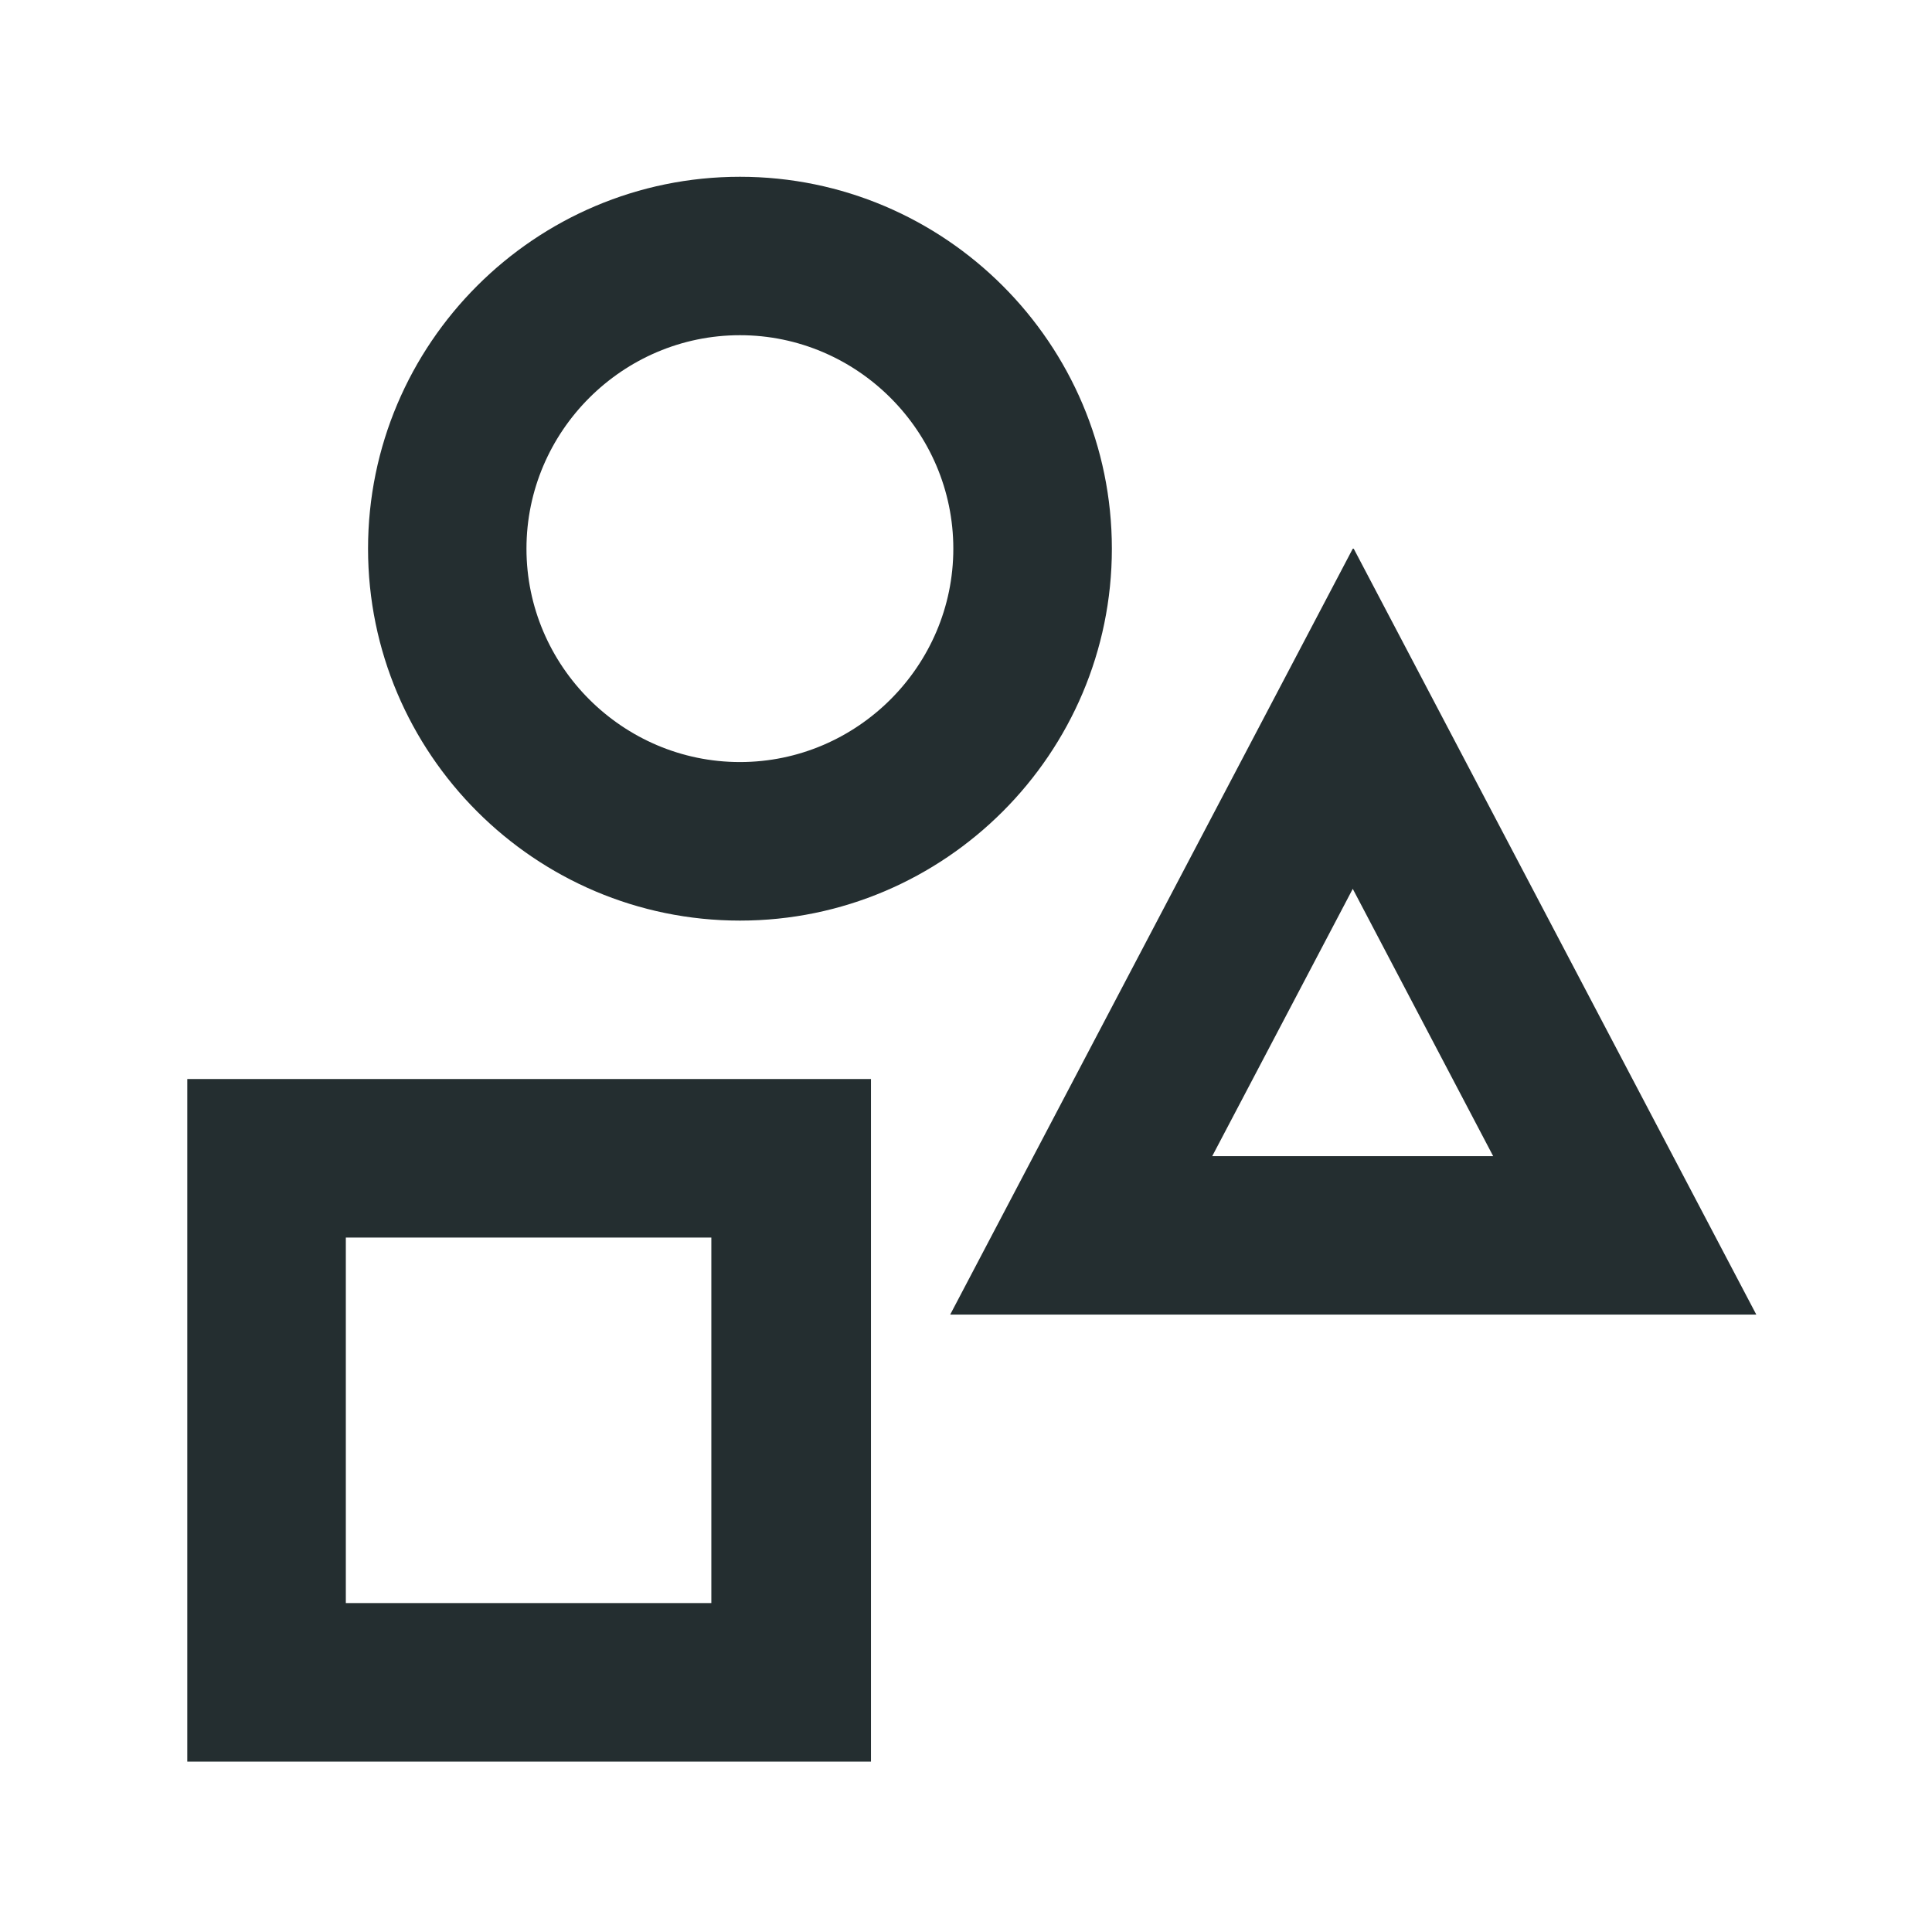 <svg width="16" height="16" viewBox="0 0 16 16" fill="none" xmlns="http://www.w3.org/2000/svg">
<g clip-path="url(#clip0_7066_3739)">
<path d="M1.551 14.589H7.213V8.936H1.551V14.589ZM2.864 10.249H5.891V13.276H2.864V10.249Z" fill="#242E30"/>
<path d="M6.128 7.624C7.825 7.624 9.208 6.241 9.208 4.544C9.208 2.846 7.825 1.464 6.128 1.464C4.43 1.464 3.048 2.846 3.048 4.544C3.048 6.241 4.43 7.624 6.128 7.624ZM6.128 2.776C7.099 2.776 7.895 3.572 7.895 4.544C7.895 5.515 7.099 6.311 6.128 6.311C5.156 6.311 4.36 5.515 4.36 4.544C4.36 3.572 5.156 2.776 6.128 2.776Z" fill="#242E30"/>
<path d="M11.203 4.544L7.869 10.887H14.545L11.211 4.544H11.203ZM11.203 7.361L12.366 9.575H10.039L11.203 7.361Z" fill="#242E30"/>
</g>
<defs>
<clipPath id="clip0_7066_3739">
<rect width="14" height="14" fill="white" transform="translate(1 1)"/>
</clipPath>
</defs>
</svg>
